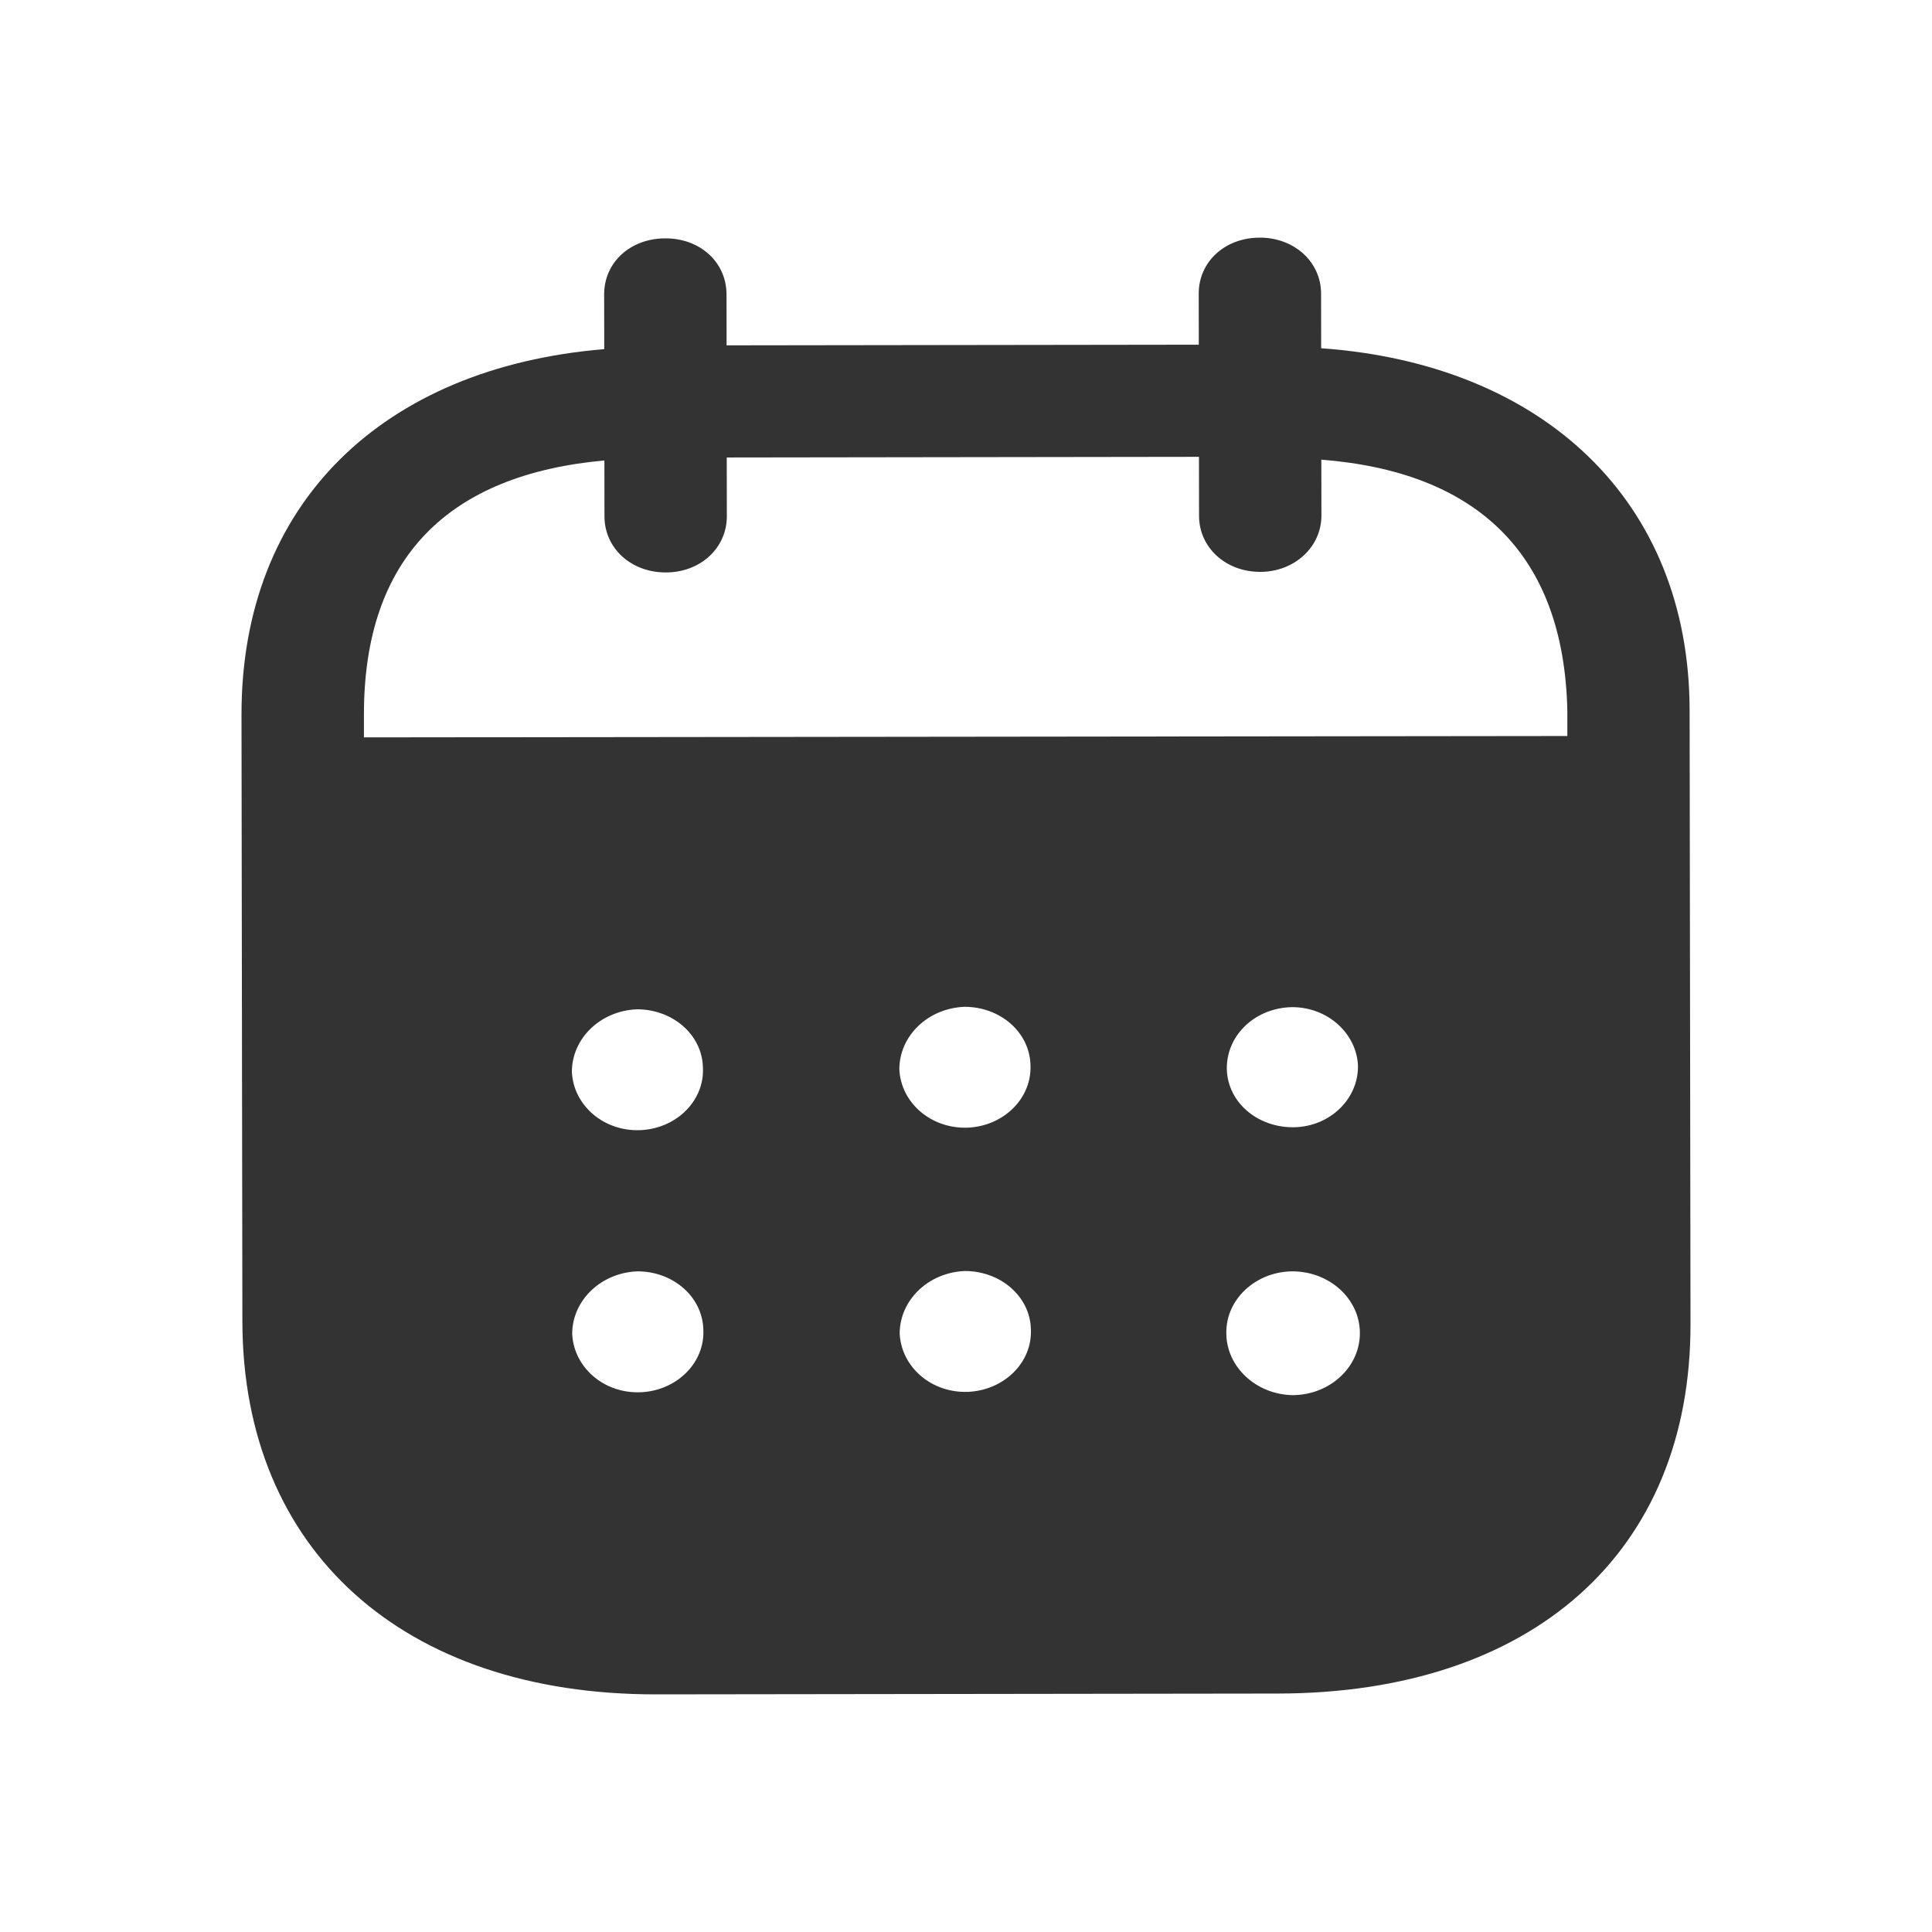 <svg width="24" height="24" viewBox="0 0 24 24" fill="none" xmlns="http://www.w3.org/2000/svg">
<path d="M15.649 2.952C16.074 2.951 16.41 3.25 16.411 3.647L16.412 4.326C19.167 4.522 20.986 6.22 20.989 8.824L21 16.447C21.004 19.287 19.032 21.034 15.872 21.038L8.152 21.048C5.012 21.052 3.015 19.262 3.011 16.415L3 8.881C2.996 6.259 4.751 4.566 7.506 4.337L7.505 3.658C7.504 3.26 7.83 2.961 8.265 2.961C8.699 2.96 9.024 3.259 9.025 3.656L9.026 4.29L14.892 4.282L14.891 3.649C14.89 3.252 15.215 2.953 15.649 2.952ZM16.043 15.793C15.589 15.803 15.225 16.148 15.234 16.564C15.236 16.979 15.602 17.322 16.056 17.331C16.518 17.33 16.893 16.985 16.893 16.561C16.893 16.136 16.517 15.793 16.053 15.793H16.043ZM7.917 15.793C7.463 15.811 7.107 16.156 7.108 16.572C7.129 16.988 7.504 17.314 7.958 17.295C8.403 17.277 8.758 16.932 8.737 16.516C8.727 16.109 8.361 15.792 7.917 15.793ZM11.984 15.789C11.53 15.808 11.176 16.152 11.176 16.567C11.197 16.983 11.572 17.308 12.026 17.29C12.47 17.271 12.826 16.927 12.806 16.511C12.796 16.105 12.429 15.788 11.984 15.789ZM7.912 12.538C7.458 12.556 7.104 12.9 7.104 13.316C7.124 13.732 7.5 14.058 7.954 14.039C8.398 14.021 8.753 13.677 8.732 13.261C8.723 12.854 8.357 12.537 7.912 12.538ZM11.98 12.507C11.526 12.525 11.171 12.869 11.172 13.285C11.192 13.701 11.568 14.026 12.023 14.008C12.467 13.989 12.82 13.644 12.801 13.229C12.79 12.822 12.425 12.506 11.98 12.507ZM16.049 12.511C15.595 12.52 15.239 12.854 15.24 13.271V13.28C15.25 13.696 15.625 14.012 16.08 14.003C16.524 13.993 16.879 13.648 16.869 13.232C16.848 12.835 16.492 12.51 16.049 12.511ZM9.028 5.683L9.029 6.414C9.029 6.804 8.705 7.111 8.271 7.111C7.836 7.112 7.509 6.806 7.509 6.416L7.508 5.72C5.583 5.894 4.518 6.918 4.521 8.879L4.521 9.16L19.47 9.143V8.826C19.427 6.882 18.349 5.862 16.414 5.71L16.415 6.406C16.415 6.795 16.08 7.104 15.655 7.104C15.221 7.104 14.895 6.797 14.895 6.408L14.894 5.675L9.028 5.683Z" fill="#333333"/>
</svg>
